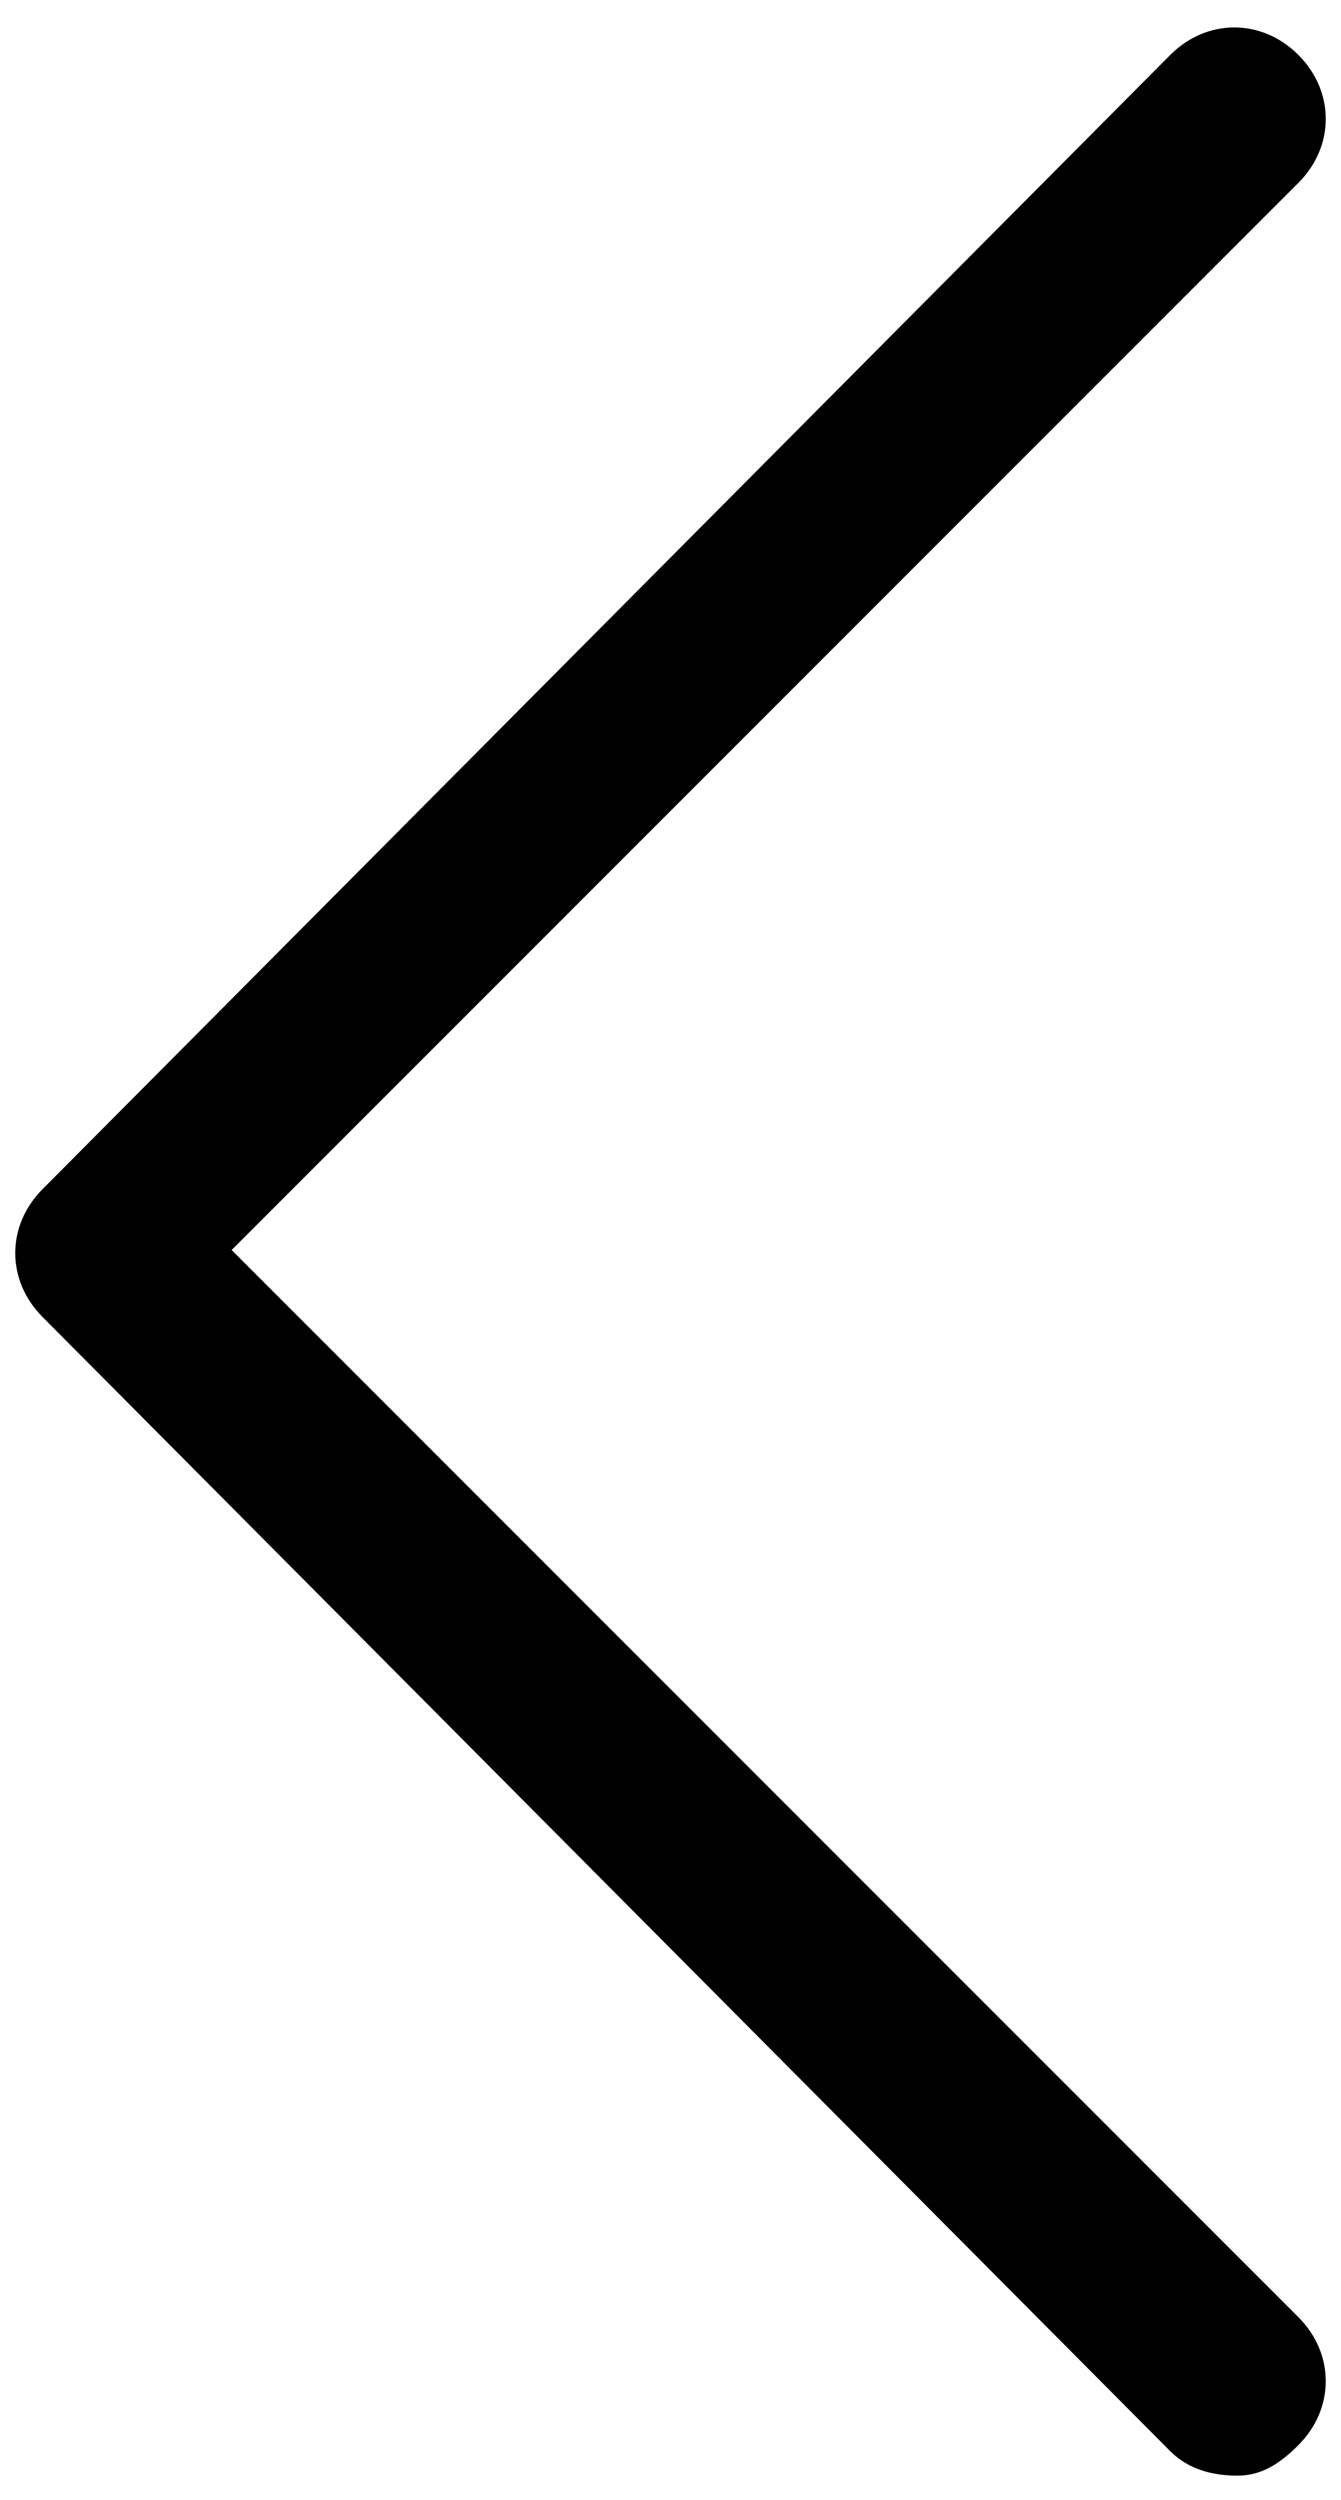 <svg xmlns="http://www.w3.org/2000/svg" width="22" height="41" viewBox="0 0 22 41">
	<path d="M20.3,40.6c-0.4,0-0.8-0.1-1.1-0.4L0.7,21.6c-0.6-0.6-0.6-1.5,0-2.1L19.2,0.9c0.6-0.6,1.5-0.6,2.1,0
		c0.6,0.6,0.6,1.5,0,2.1L3.8,20.5L21.3,38c0.6,0.6,0.6,1.5,0,2.1C21,40.4,20.7,40.6,20.3,40.6z"/>
</svg>
